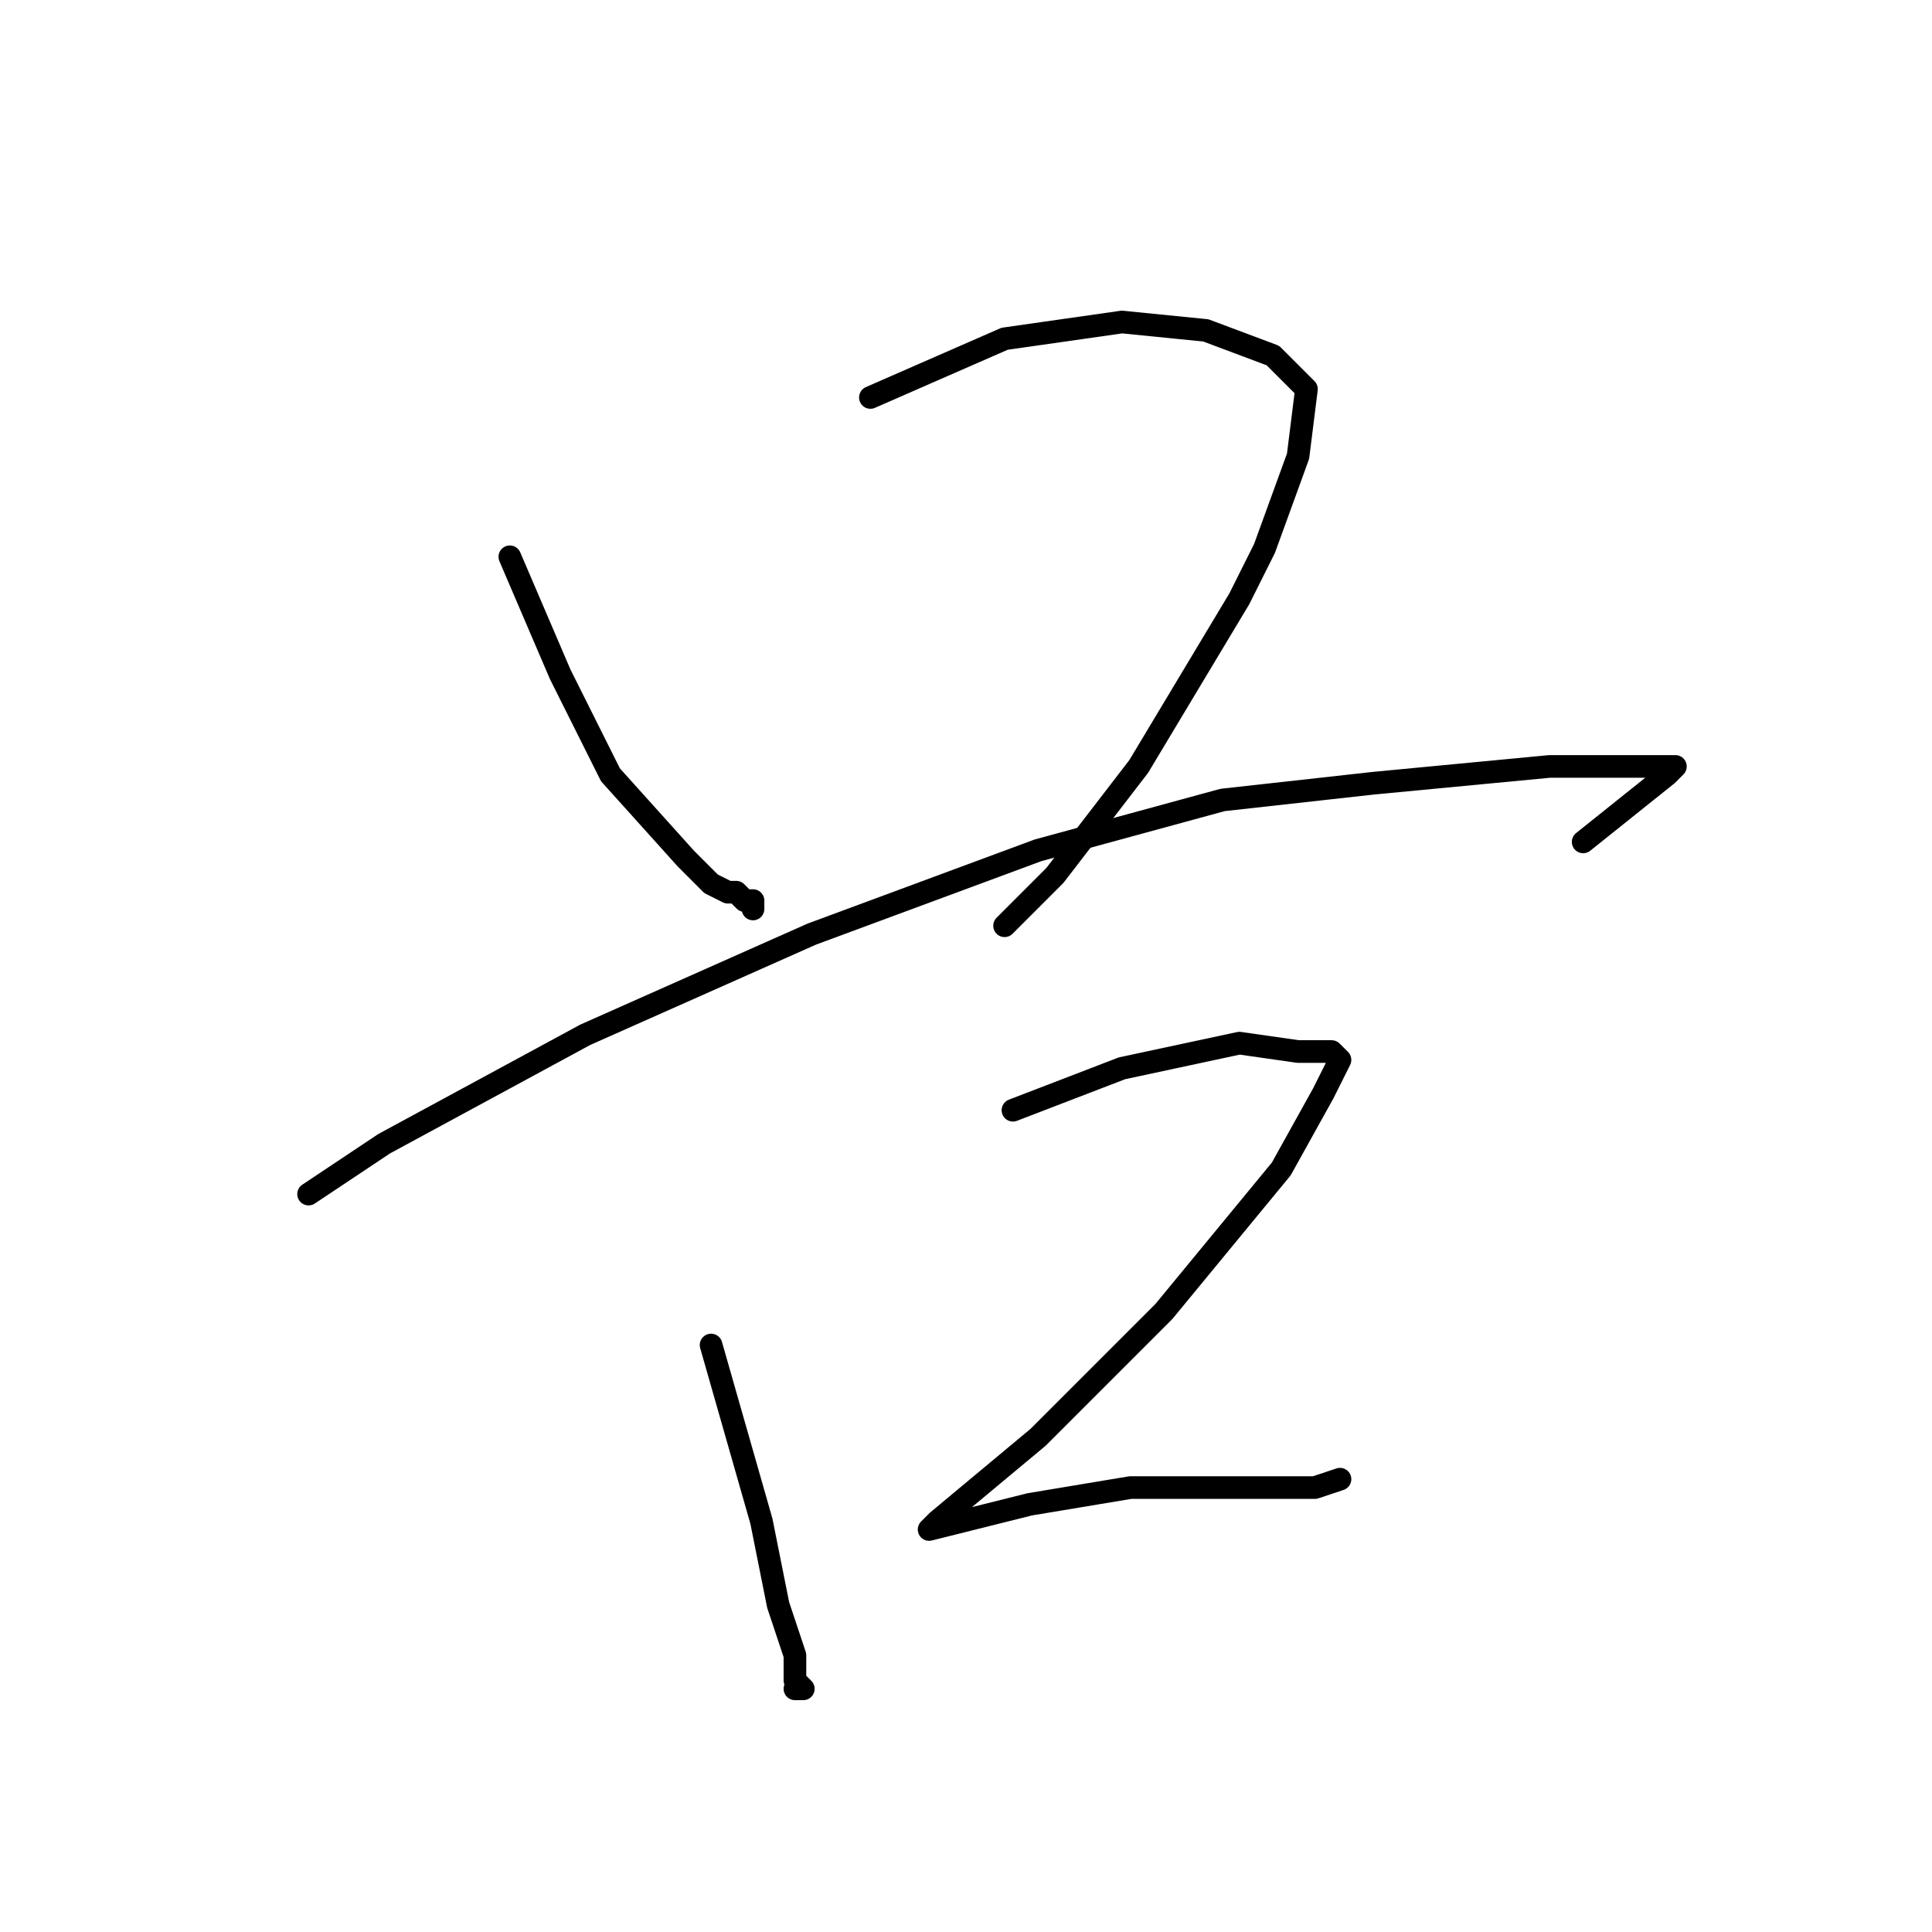 <?xml version="1.0" standalone="no"?>
    <svg width="256" height="256" xmlns="http://www.w3.org/2000/svg" version="1.1">
    <polyline stroke="black" stroke-width="3" stroke-linecap="round" fill="transparent" stroke-linejoin="round" points="67.556 73.778 70.889 81.556 74.222 89.333 80.889 102.667 90.889 113.778 94.222 117.111 96.444 118.222 97.556 118.222 98.667 119.333 99.778 119.333 99.778 120.444 99.778 120.444 " />
        <polyline stroke="black" stroke-width="3" stroke-linecap="round" fill="transparent" stroke-linejoin="round" points="115.333 52.667 133.111 44.889 148.667 42.667 159.778 43.778 168.667 47.111 170.889 49.333 173.111 51.556 172 60.444 167.556 72.667 164.222 79.333 150.889 101.556 139.778 116 133.111 122.667 133.111 122.667 " />
        <polyline stroke="black" stroke-width="3" stroke-linecap="round" fill="transparent" stroke-linejoin="round" points="40.889 158.222 50.889 151.556 77.556 137.111 107.556 123.778 137.556 112.667 162 106 182 103.778 205.333 101.556 218.667 101.556 222 101.556 220.889 102.667 215.333 107.111 209.778 111.556 209.778 111.556 " />
        <polyline stroke="black" stroke-width="3" stroke-linecap="round" fill="transparent" stroke-linejoin="round" points="94.222 178.222 96.444 186 100.889 201.556 103.111 212.667 105.333 219.333 105.333 222.667 106.444 223.778 105.333 223.778 105.333 223.778 " />
        <polyline stroke="black" stroke-width="3" stroke-linecap="round" fill="transparent" stroke-linejoin="round" points="134.222 147.111 148.667 141.556 164.222 138.222 172 139.333 176.444 139.333 177.556 140.444 175.333 144.889 169.778 154.889 154.222 173.778 143.111 184.889 137.556 190.444 124.222 201.556 123.111 202.667 127.556 201.556 136.444 199.333 149.778 197.111 166.444 197.111 174.222 197.111 177.556 196 177.556 196 " />
        </svg>